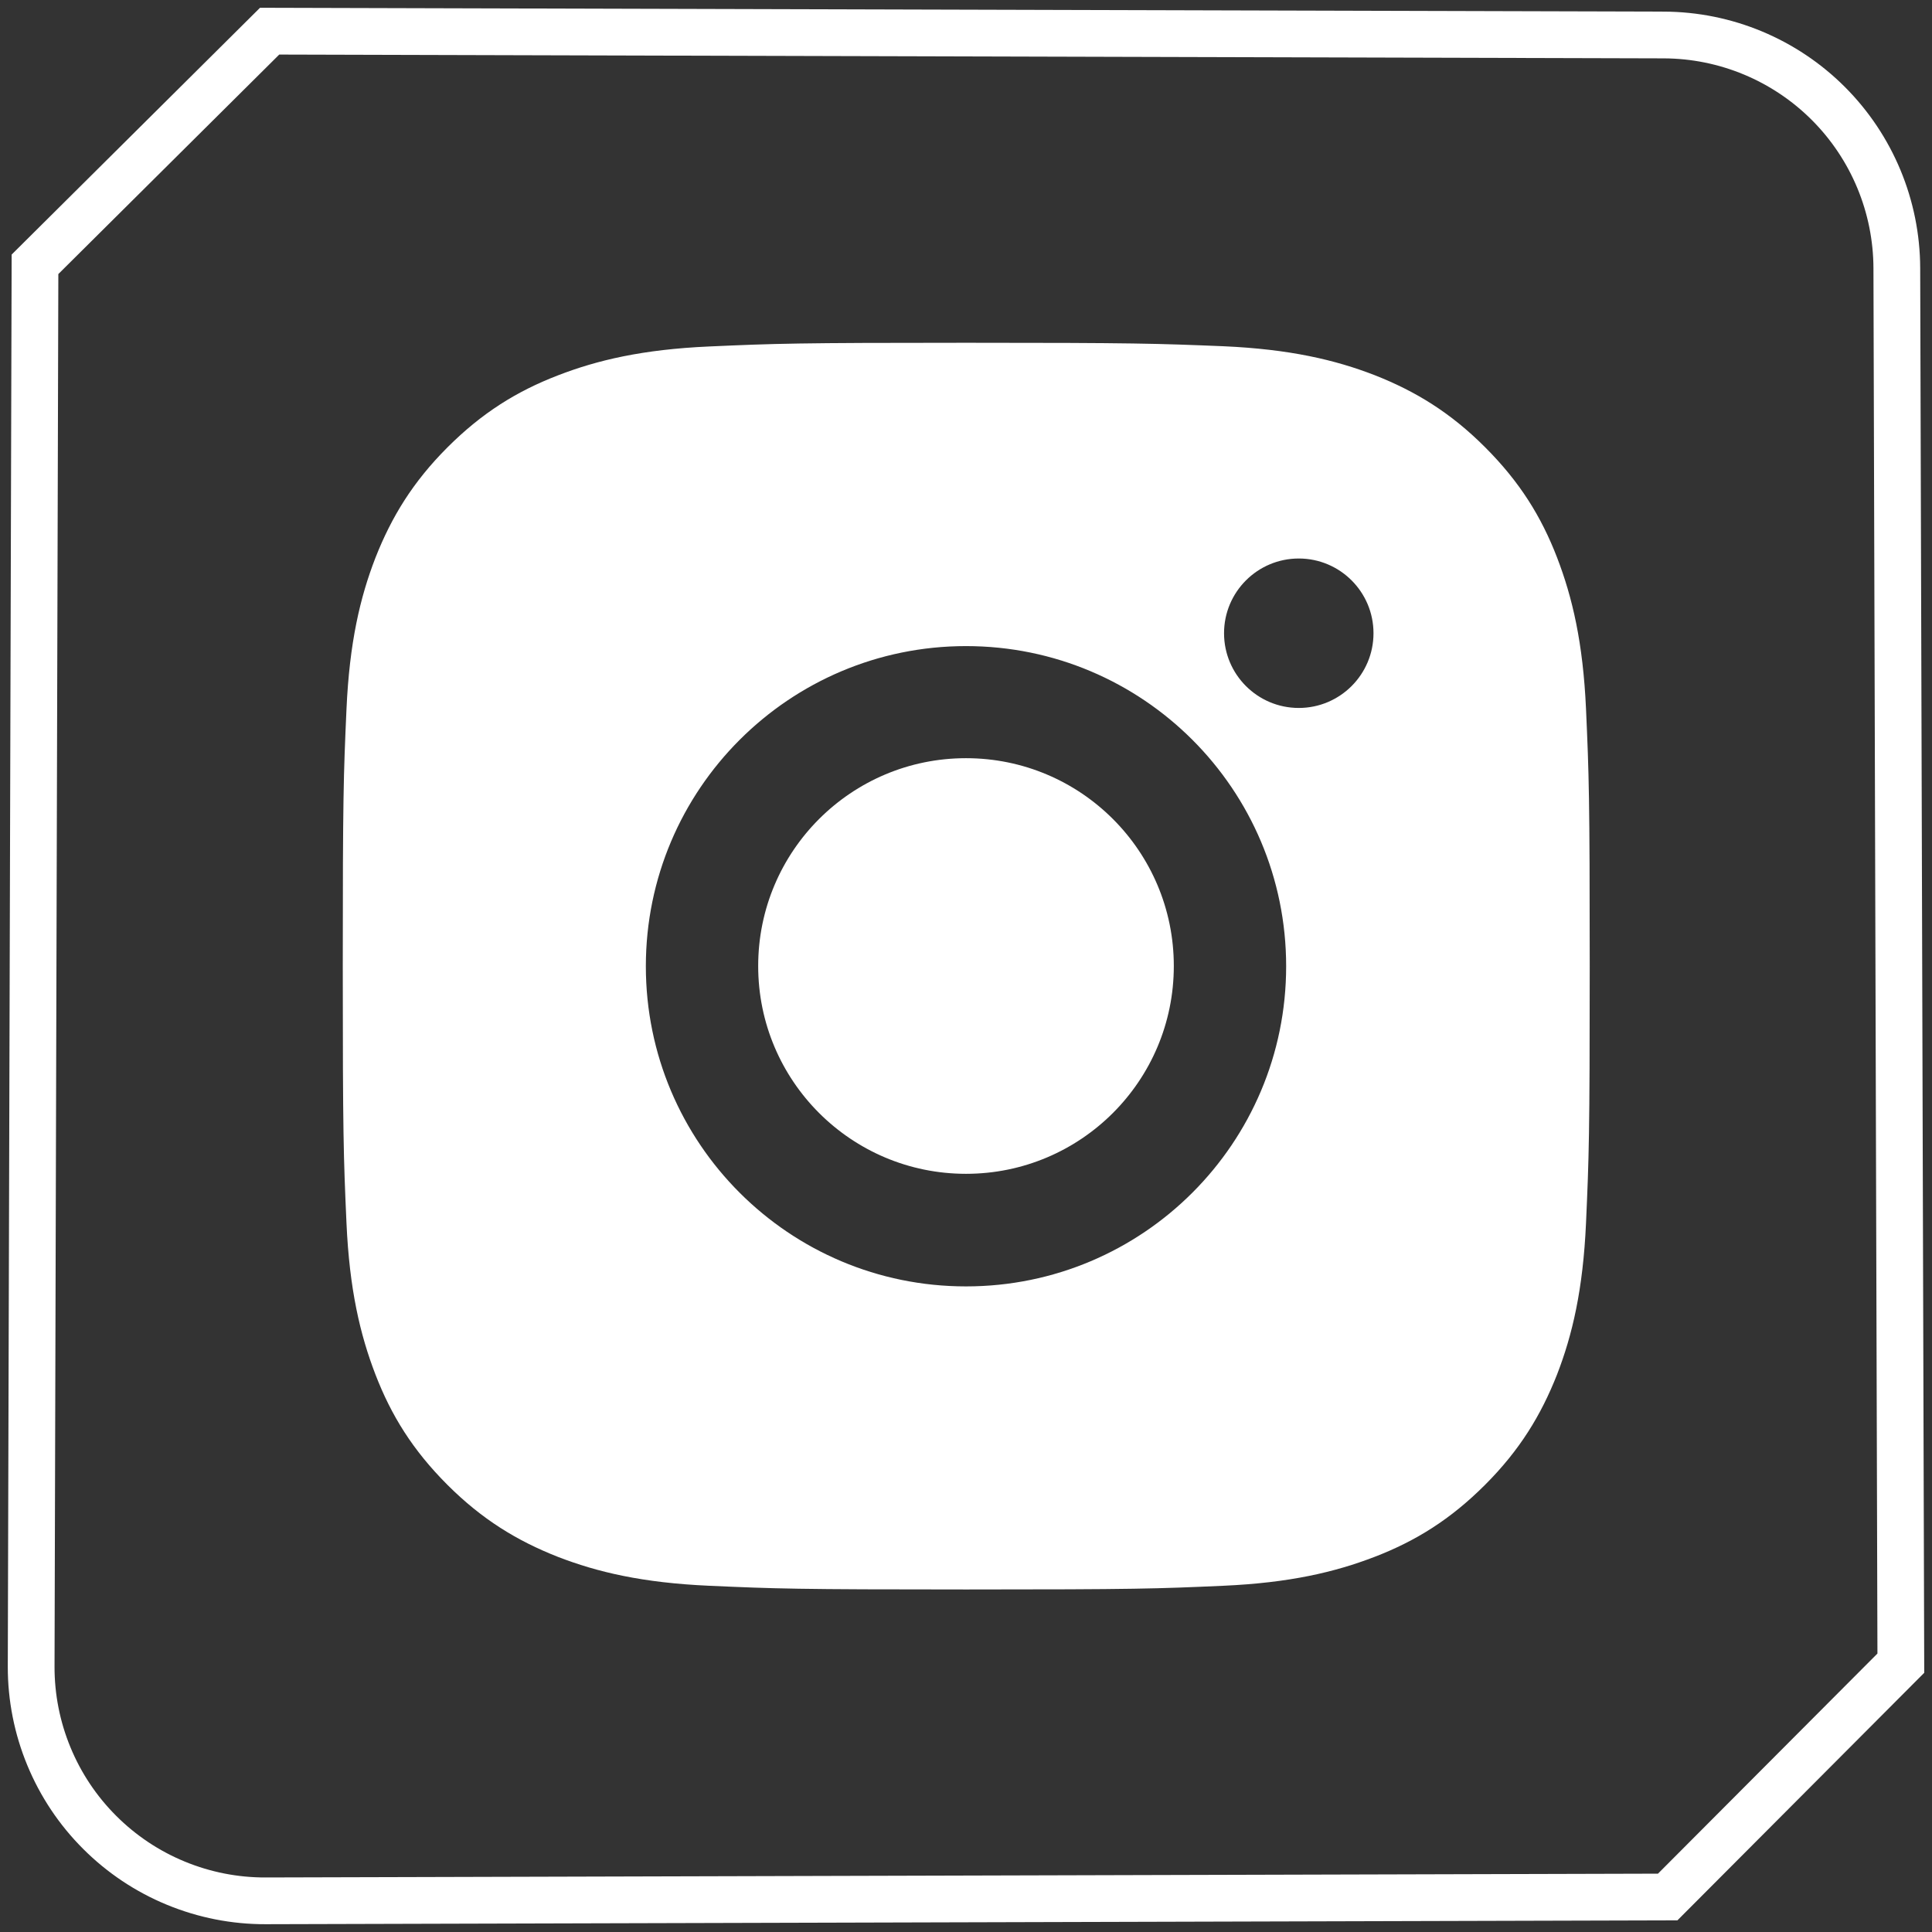 <svg width="62" height="62" viewBox="0 0 62 62" fill="none" xmlns="http://www.w3.org/2000/svg">
<rect x="0" y="0" width="62" height="62" fill="#333333" stroke="none"/>
<path fill-rule="evenodd" clip-rule="evenodd" d="M31 11C25.569 11 24.887 11.024 22.751 11.119C20.623 11.214 19.17 11.556 17.9 12.048C16.582 12.556 15.47 13.247 14.358 14.358C13.247 15.47 12.564 16.59 12.048 17.9C11.556 19.17 11.214 20.623 11.119 22.759C11.024 24.887 11 25.569 11 31C11 36.431 11.024 37.114 11.119 39.249C11.214 41.377 11.556 42.83 12.048 44.108C12.556 45.426 13.247 46.538 14.358 47.65C15.47 48.761 16.59 49.444 17.9 49.96C19.17 50.452 20.623 50.794 22.759 50.889C24.894 50.984 25.569 51.008 31.008 51.008C36.447 51.008 37.121 50.984 39.257 50.889C41.385 50.794 42.838 50.452 44.116 49.96C45.434 49.452 46.546 48.761 47.657 47.65C48.769 46.538 49.452 45.418 49.968 44.108C50.46 42.838 50.801 41.385 50.897 39.249C50.992 37.114 51.016 36.439 51.016 31C51.016 25.561 50.992 24.887 50.897 22.751C50.801 20.623 50.46 19.17 49.968 17.892C49.46 16.574 48.769 15.462 47.657 14.351C46.546 13.239 45.426 12.556 44.116 12.04C42.846 11.548 41.393 11.206 39.257 11.111C37.114 11.024 36.431 11 31 11ZM31 20.734C25.331 20.734 20.726 25.331 20.726 31.008C20.726 36.685 25.323 41.282 31 41.282C36.677 41.282 41.274 36.685 41.274 31.008C41.274 25.331 36.677 20.734 31 20.734ZM31 37.669C27.316 37.669 24.331 34.684 24.331 31C24.331 27.316 27.316 24.331 31 24.331C34.684 24.331 37.669 27.316 37.669 31C37.669 34.684 34.684 37.669 31 37.669ZM44.077 20.321C44.077 21.645 43.003 22.719 41.679 22.719C40.355 22.719 39.281 21.645 39.281 20.321C39.281 18.997 40.355 17.923 41.679 17.923C43.003 17.923 44.077 18.997 44.077 20.321Z" fill="white"/>
<path d="M53.518 60.877L8.524 61C7.535 61.003 6.556 60.81 5.643 60.433C4.729 60.057 3.899 59.503 3.2 58.804C2.5 58.106 1.946 57.276 1.569 56.362C1.191 55.449 0.998 54.47 1 53.482L1.123 8.482L8.653 1L53.395 1.123C55.377 1.13 57.275 1.921 58.676 3.323C60.076 4.725 60.865 6.624 60.871 8.605L61 53.373L53.518 60.877Z" stroke="white" stroke-width="1.5" stroke-miterlimit="10"/>
</svg>
